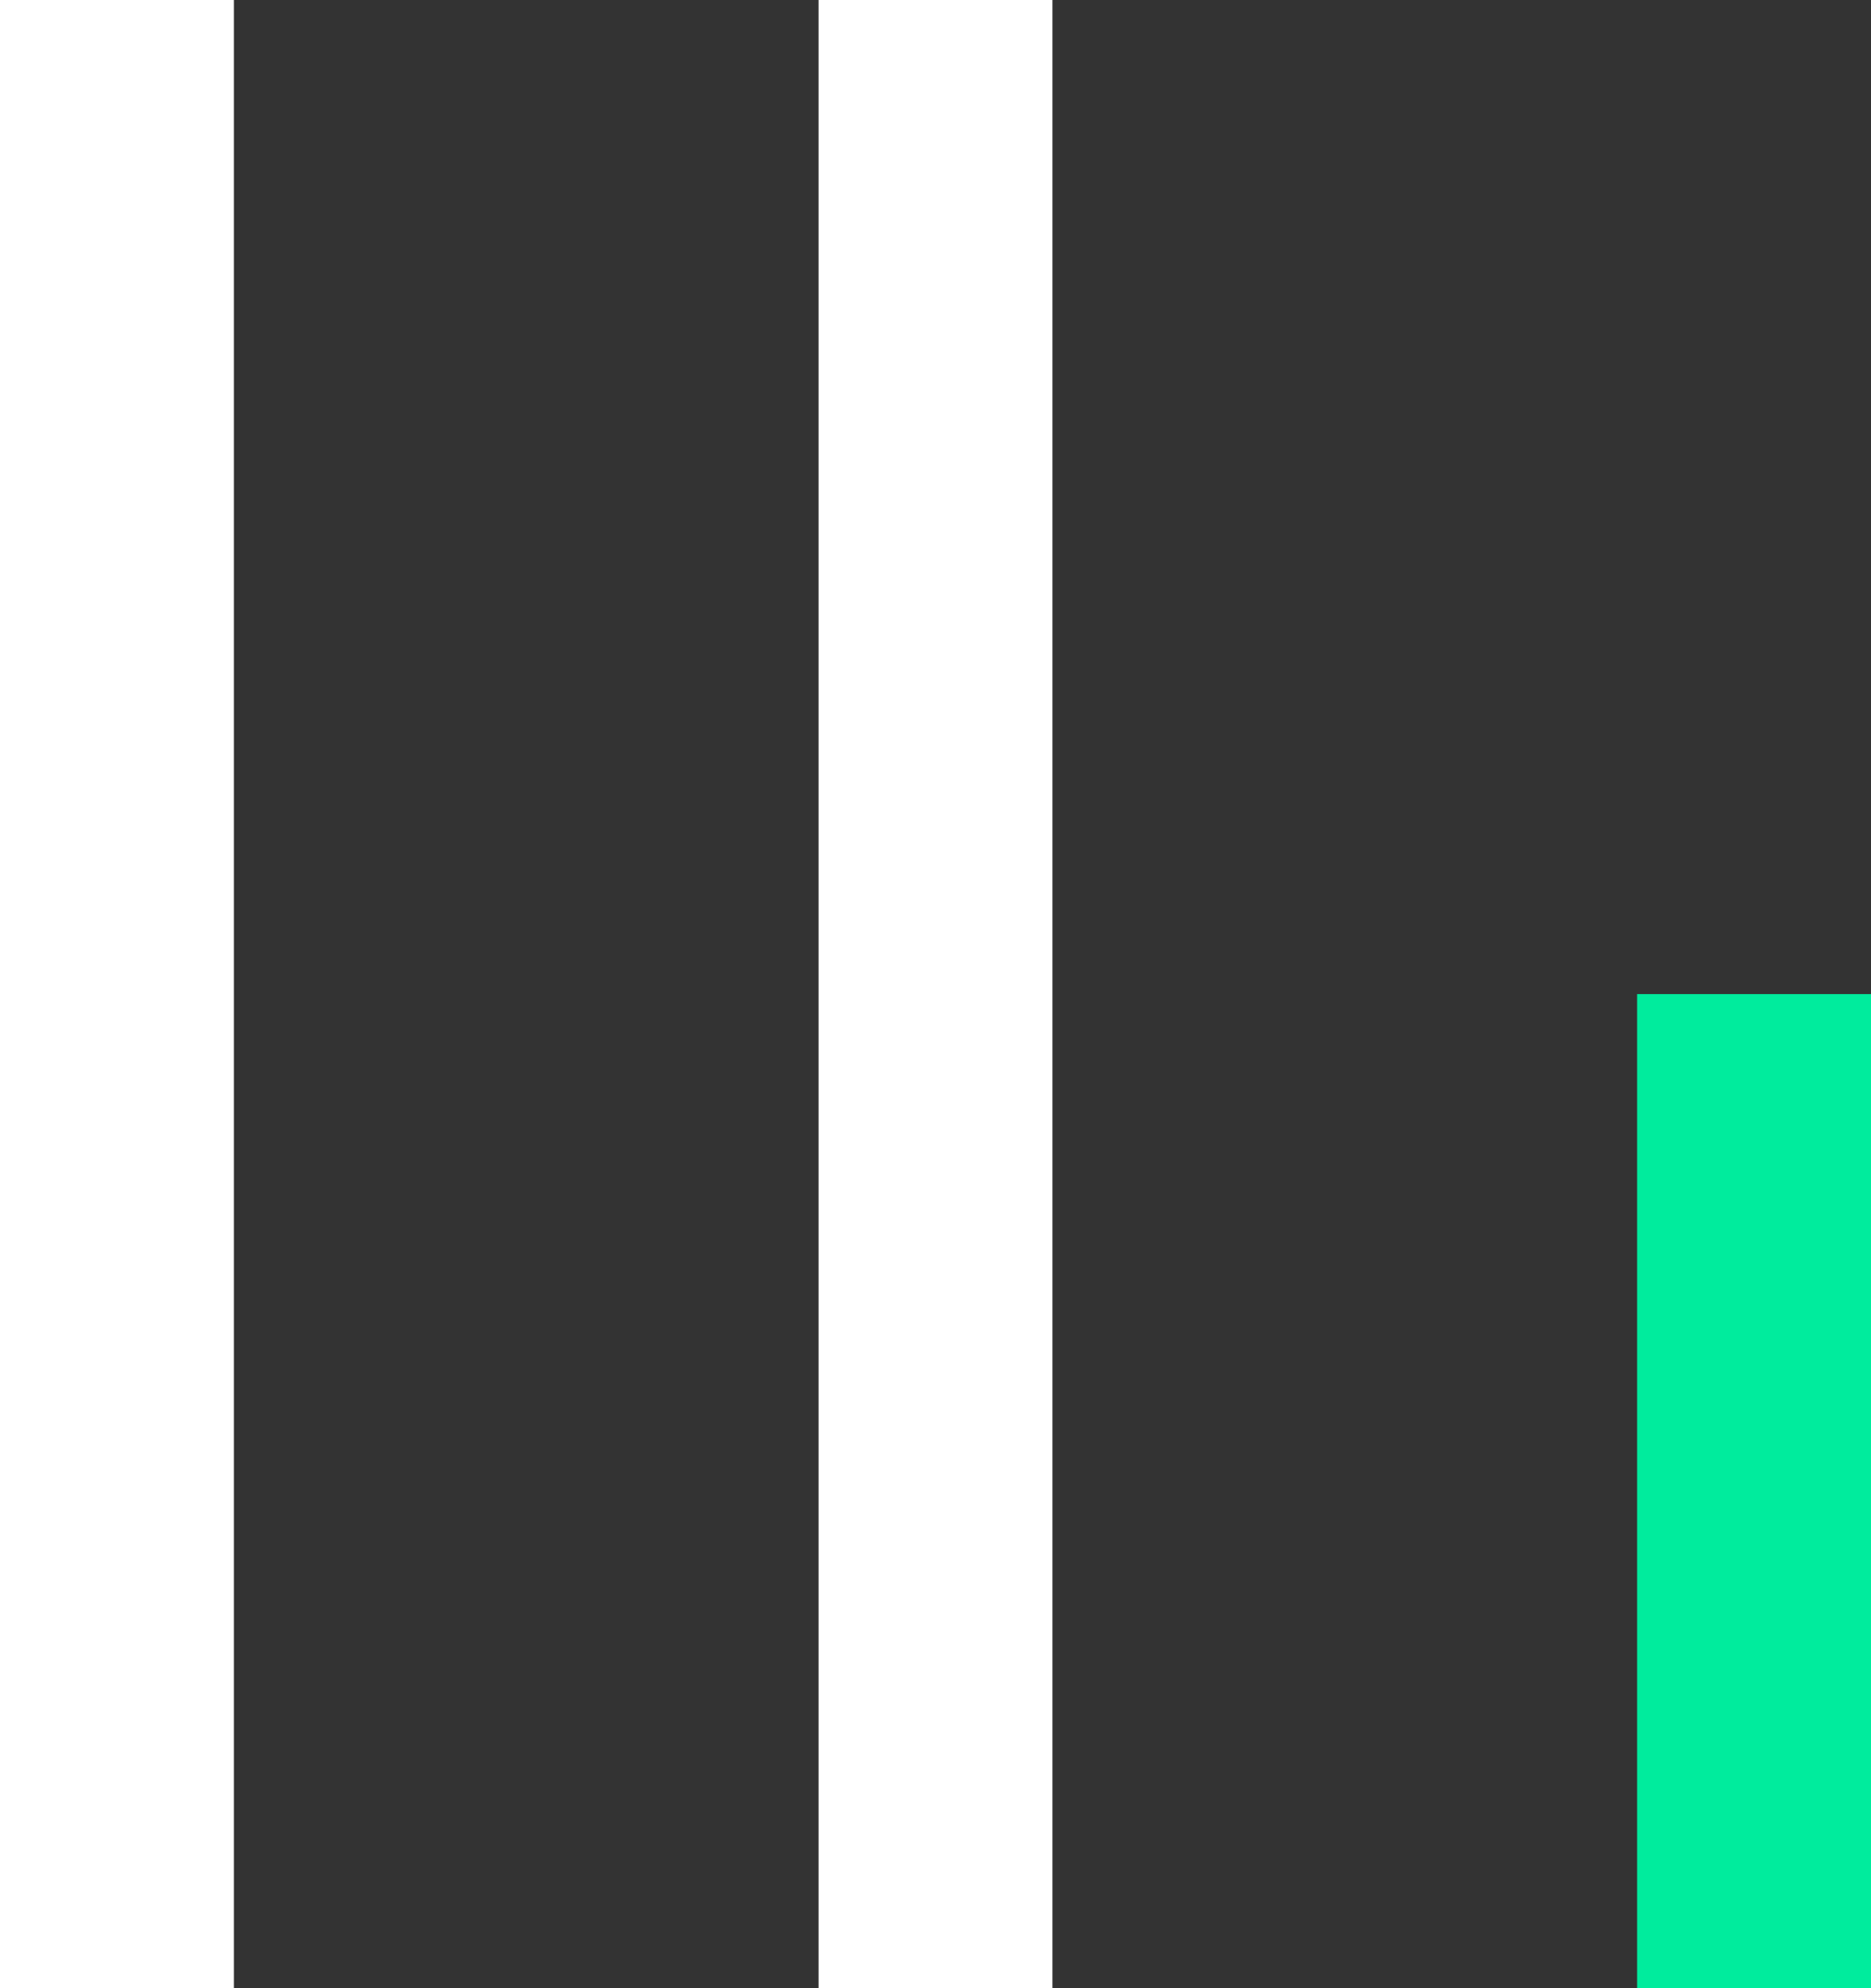 <svg id="Camada_1" data-name="Camada 1" xmlns="http://www.w3.org/2000/svg" viewBox="0 0 32 34"><rect x="0" y="0" width="32" height="34" fill="#333333" stroke="none"/><defs><style>.cls-1{fill:#fff;}.cls-2{fill:#00ec9d;}</style></defs><title>collapse-button</title><rect class="cls-1" width="4" height="34"/><rect class="cls-2" x="28" y="17" width="4" height="17"/><rect class="cls-1" x="14" width="4" height="34"/></svg>